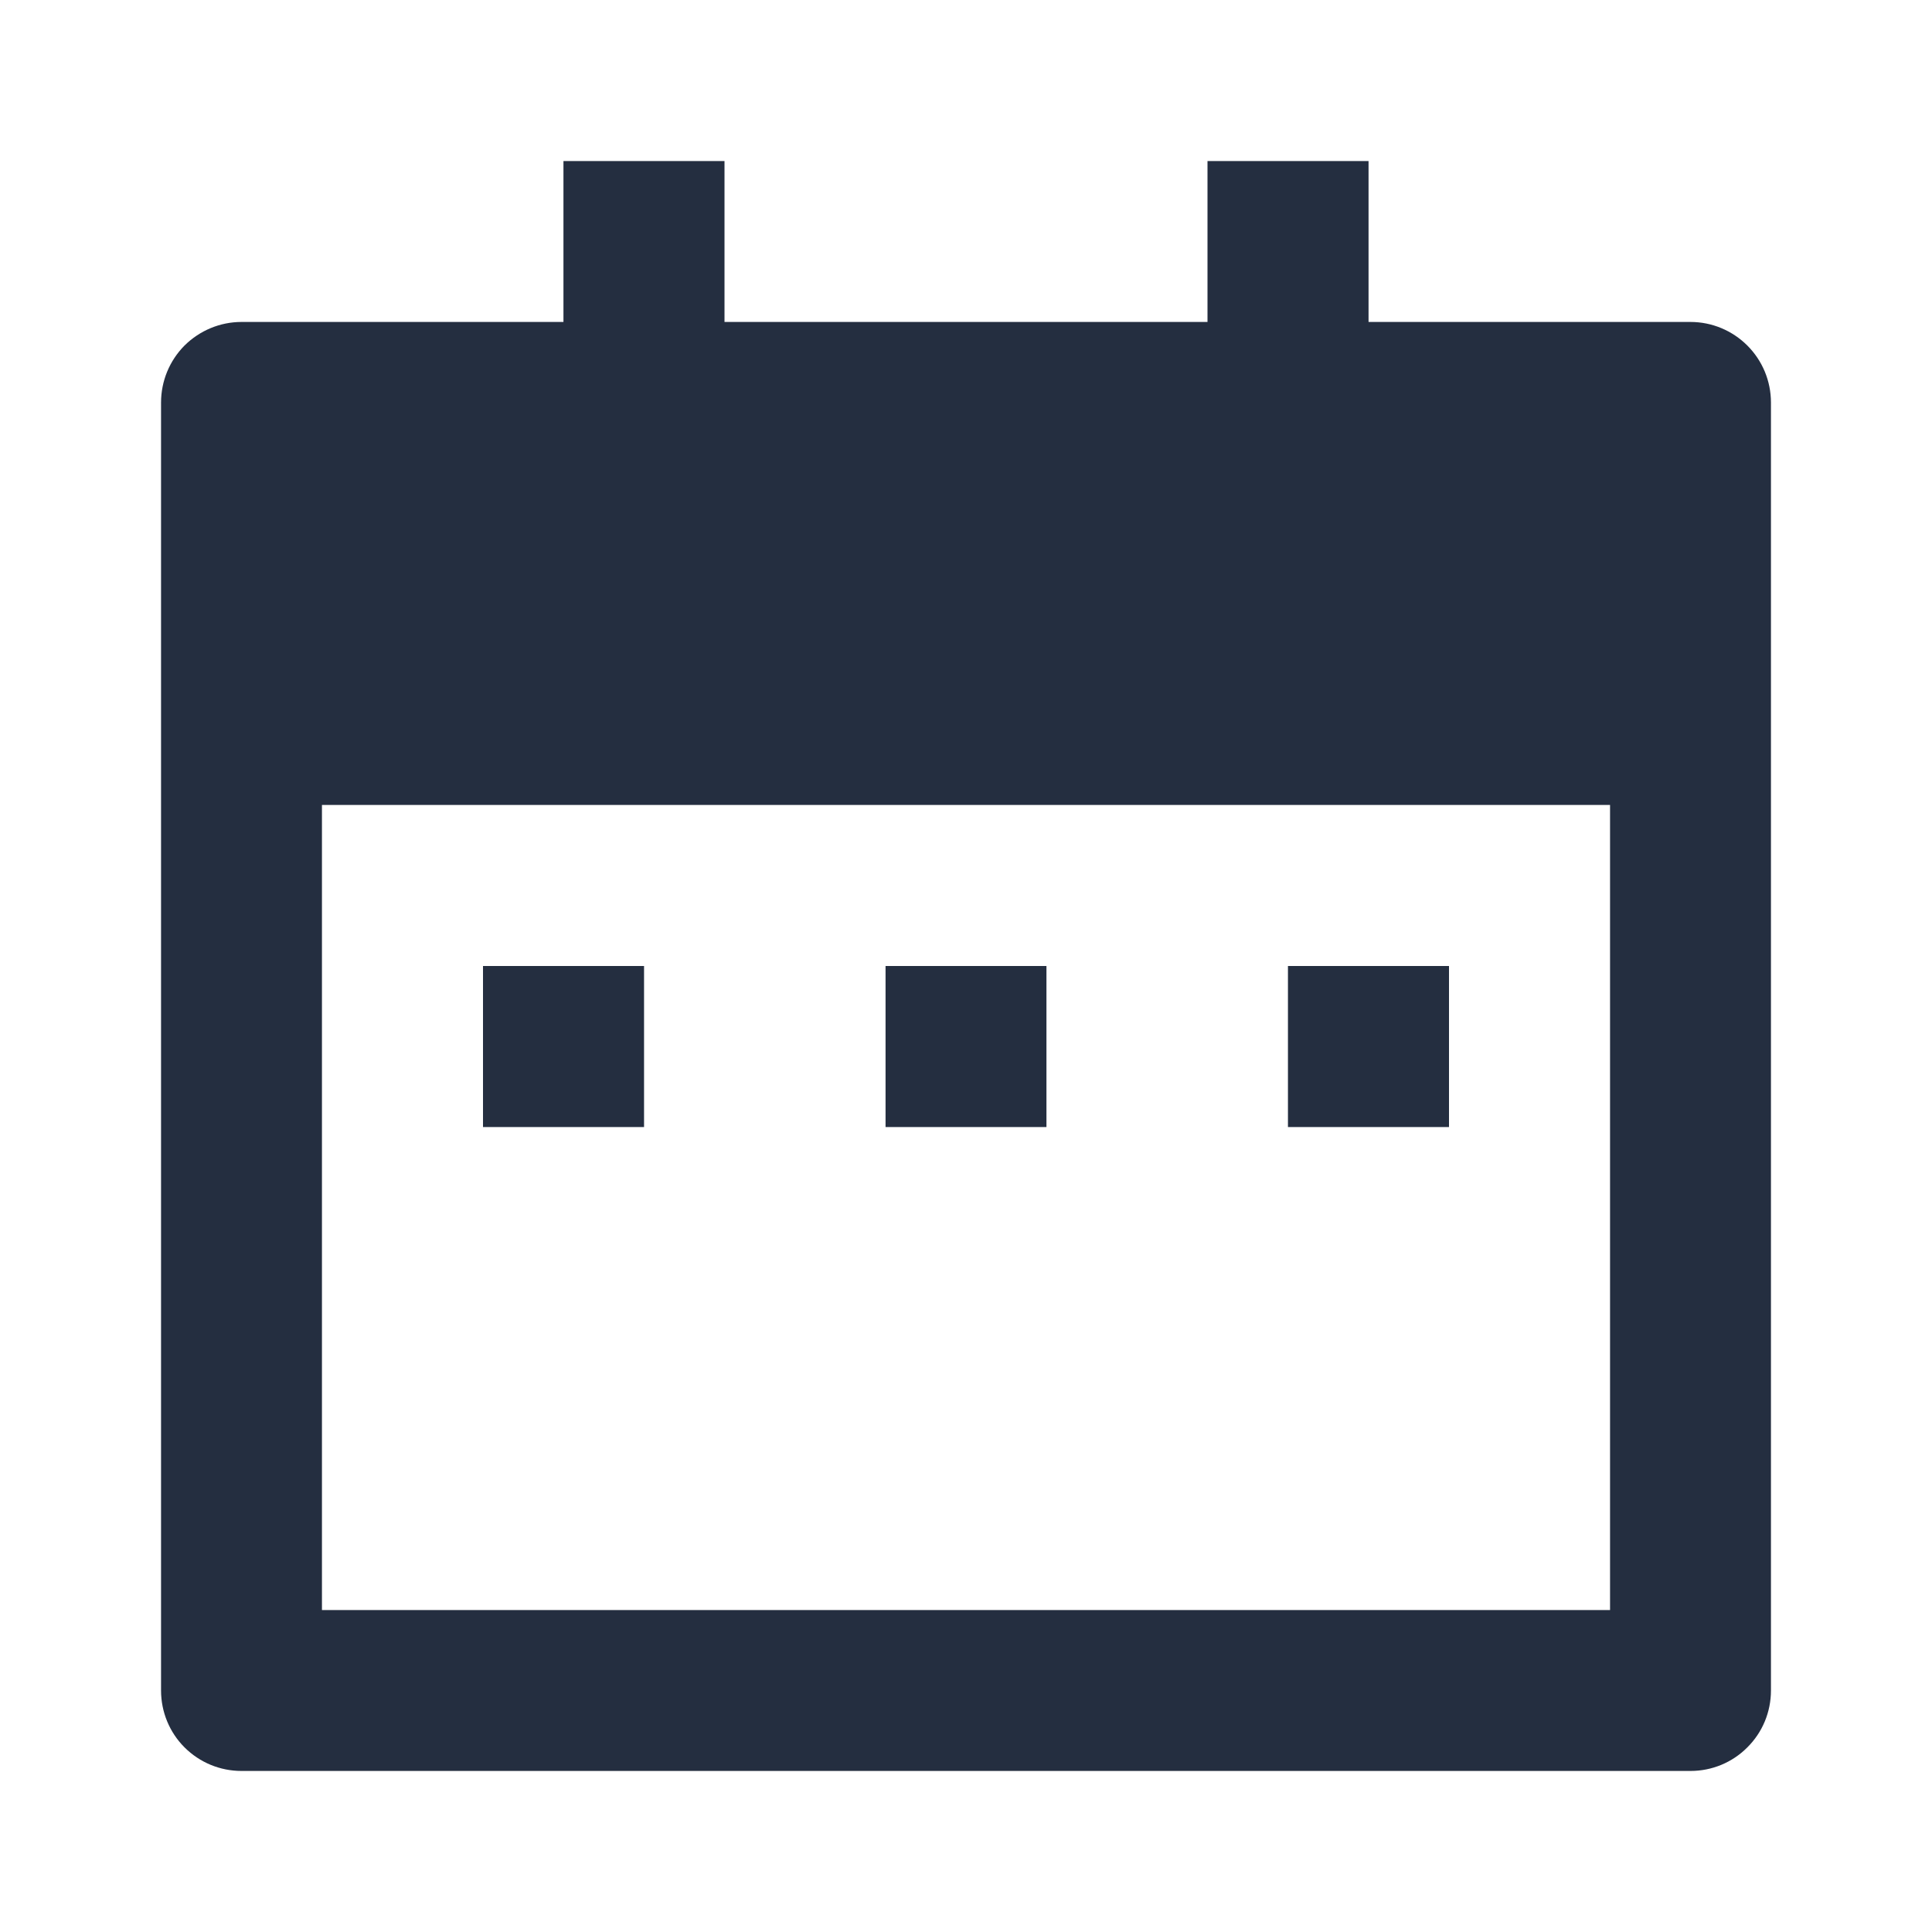 <svg width="14" height="14" viewBox="0 0 14 14" fill="none" xmlns="http://www.w3.org/2000/svg">
<path d="M9.917 2.333H12.25C12.405 2.333 12.553 2.395 12.662 2.504C12.772 2.614 12.833 2.762 12.833 2.917V12.25C12.833 12.405 12.772 12.553 12.662 12.662C12.553 12.772 12.405 12.833 12.25 12.833H1.75C1.595 12.833 1.447 12.772 1.337 12.662C1.228 12.553 1.167 12.405 1.167 12.25V2.917C1.167 2.762 1.228 2.614 1.337 2.504C1.447 2.395 1.595 2.333 1.75 2.333H4.083V1.167H5.25V2.333H8.75V1.167H9.917V2.333ZM2.333 5.833V11.667H11.667V5.833H2.333ZM3.5 7H4.667V8.167H3.5V7ZM6.417 7H7.583V8.167H6.417V7ZM9.333 7H10.5V8.167H9.333V7Z" fill="#242E40"/>
</svg>
